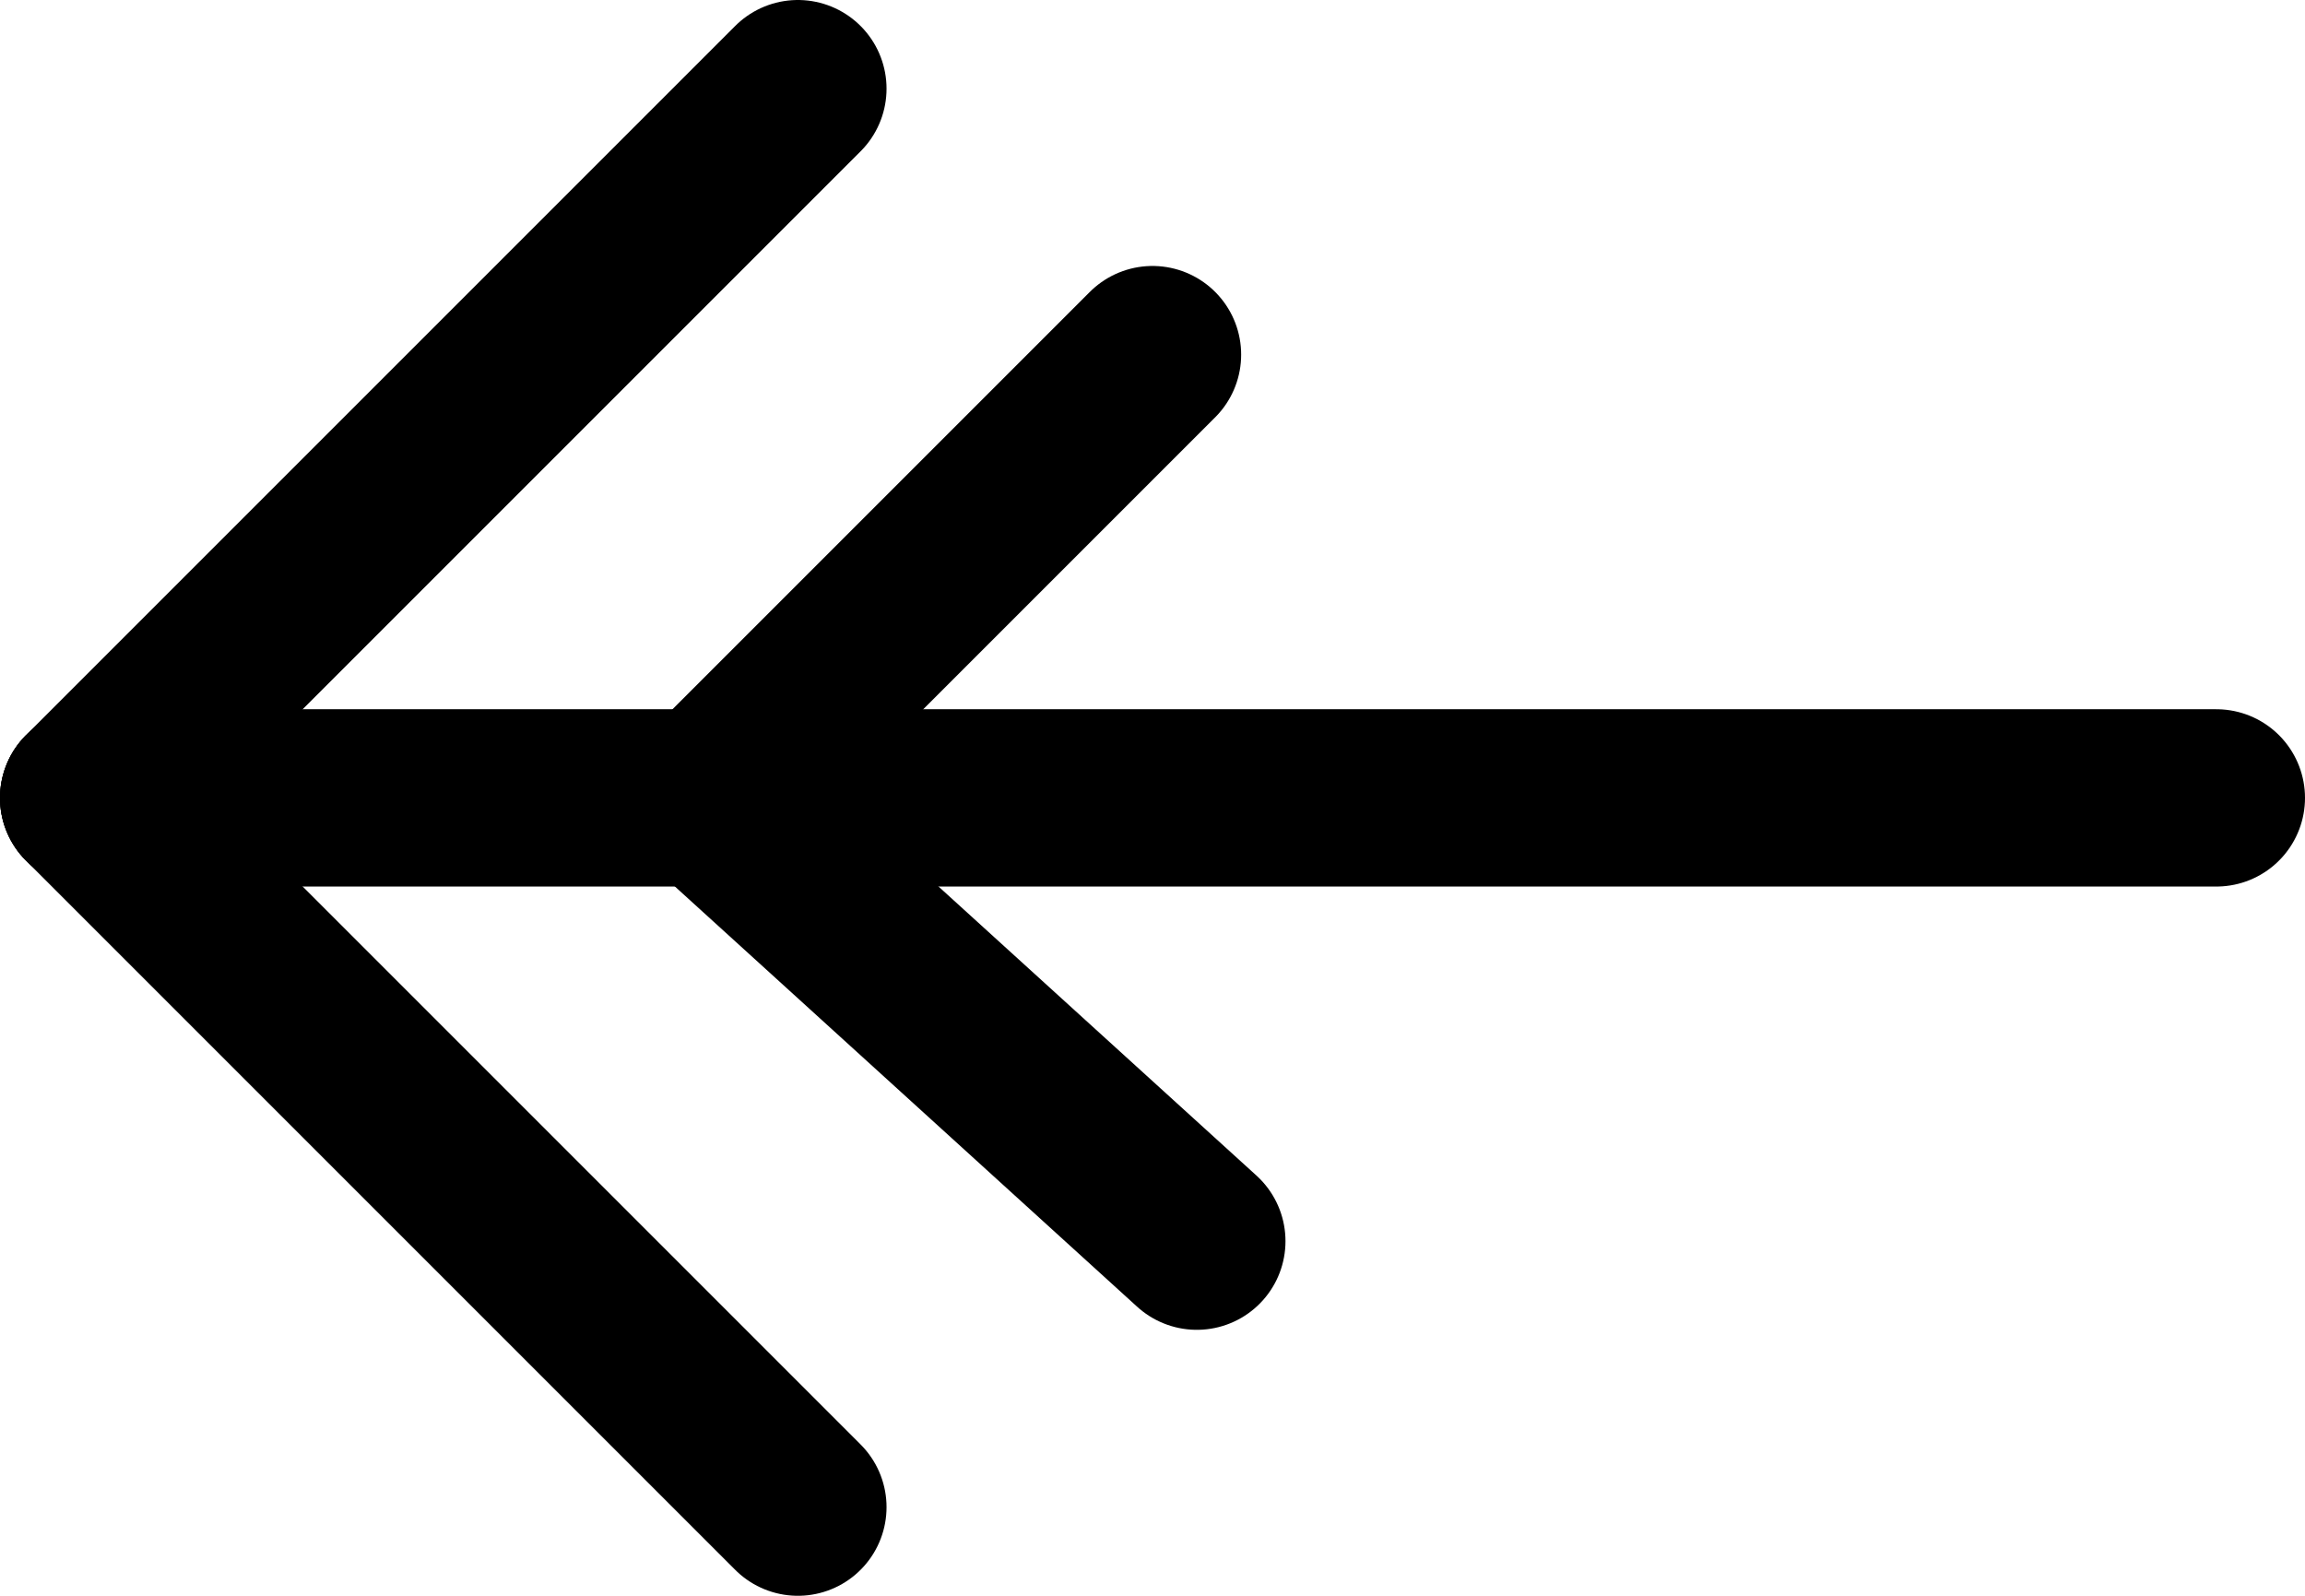 <svg version="1.2" xmlns="http://www.w3.org/2000/svg" viewBox="0 0 26 18" width="26" height="18">
	<title>ico_arrow</title>
	<style>
		.s0 { fill: none;stroke: #000000;stroke-linecap: round;stroke-miterlimit:100;stroke-width: 2 } 
	</style>
	<g id="ico_arrow">
		<path id="Line 10" class="s0" d="m9 1l-8 8"/>
		<path id="Line 11" class="s0" d="m9 17l-8-8"/>
		<path id="Line 12" class="s0" d="m25 9h-24"/>
		<g id="ico_arrow">
			<path id="Line 10" class="s0" d="m13 4l-5 5"/>
			<path id="Line 11" class="s0" d="m13.5 14l-5.5-5"/>
		</g>
	</g>
</svg>
